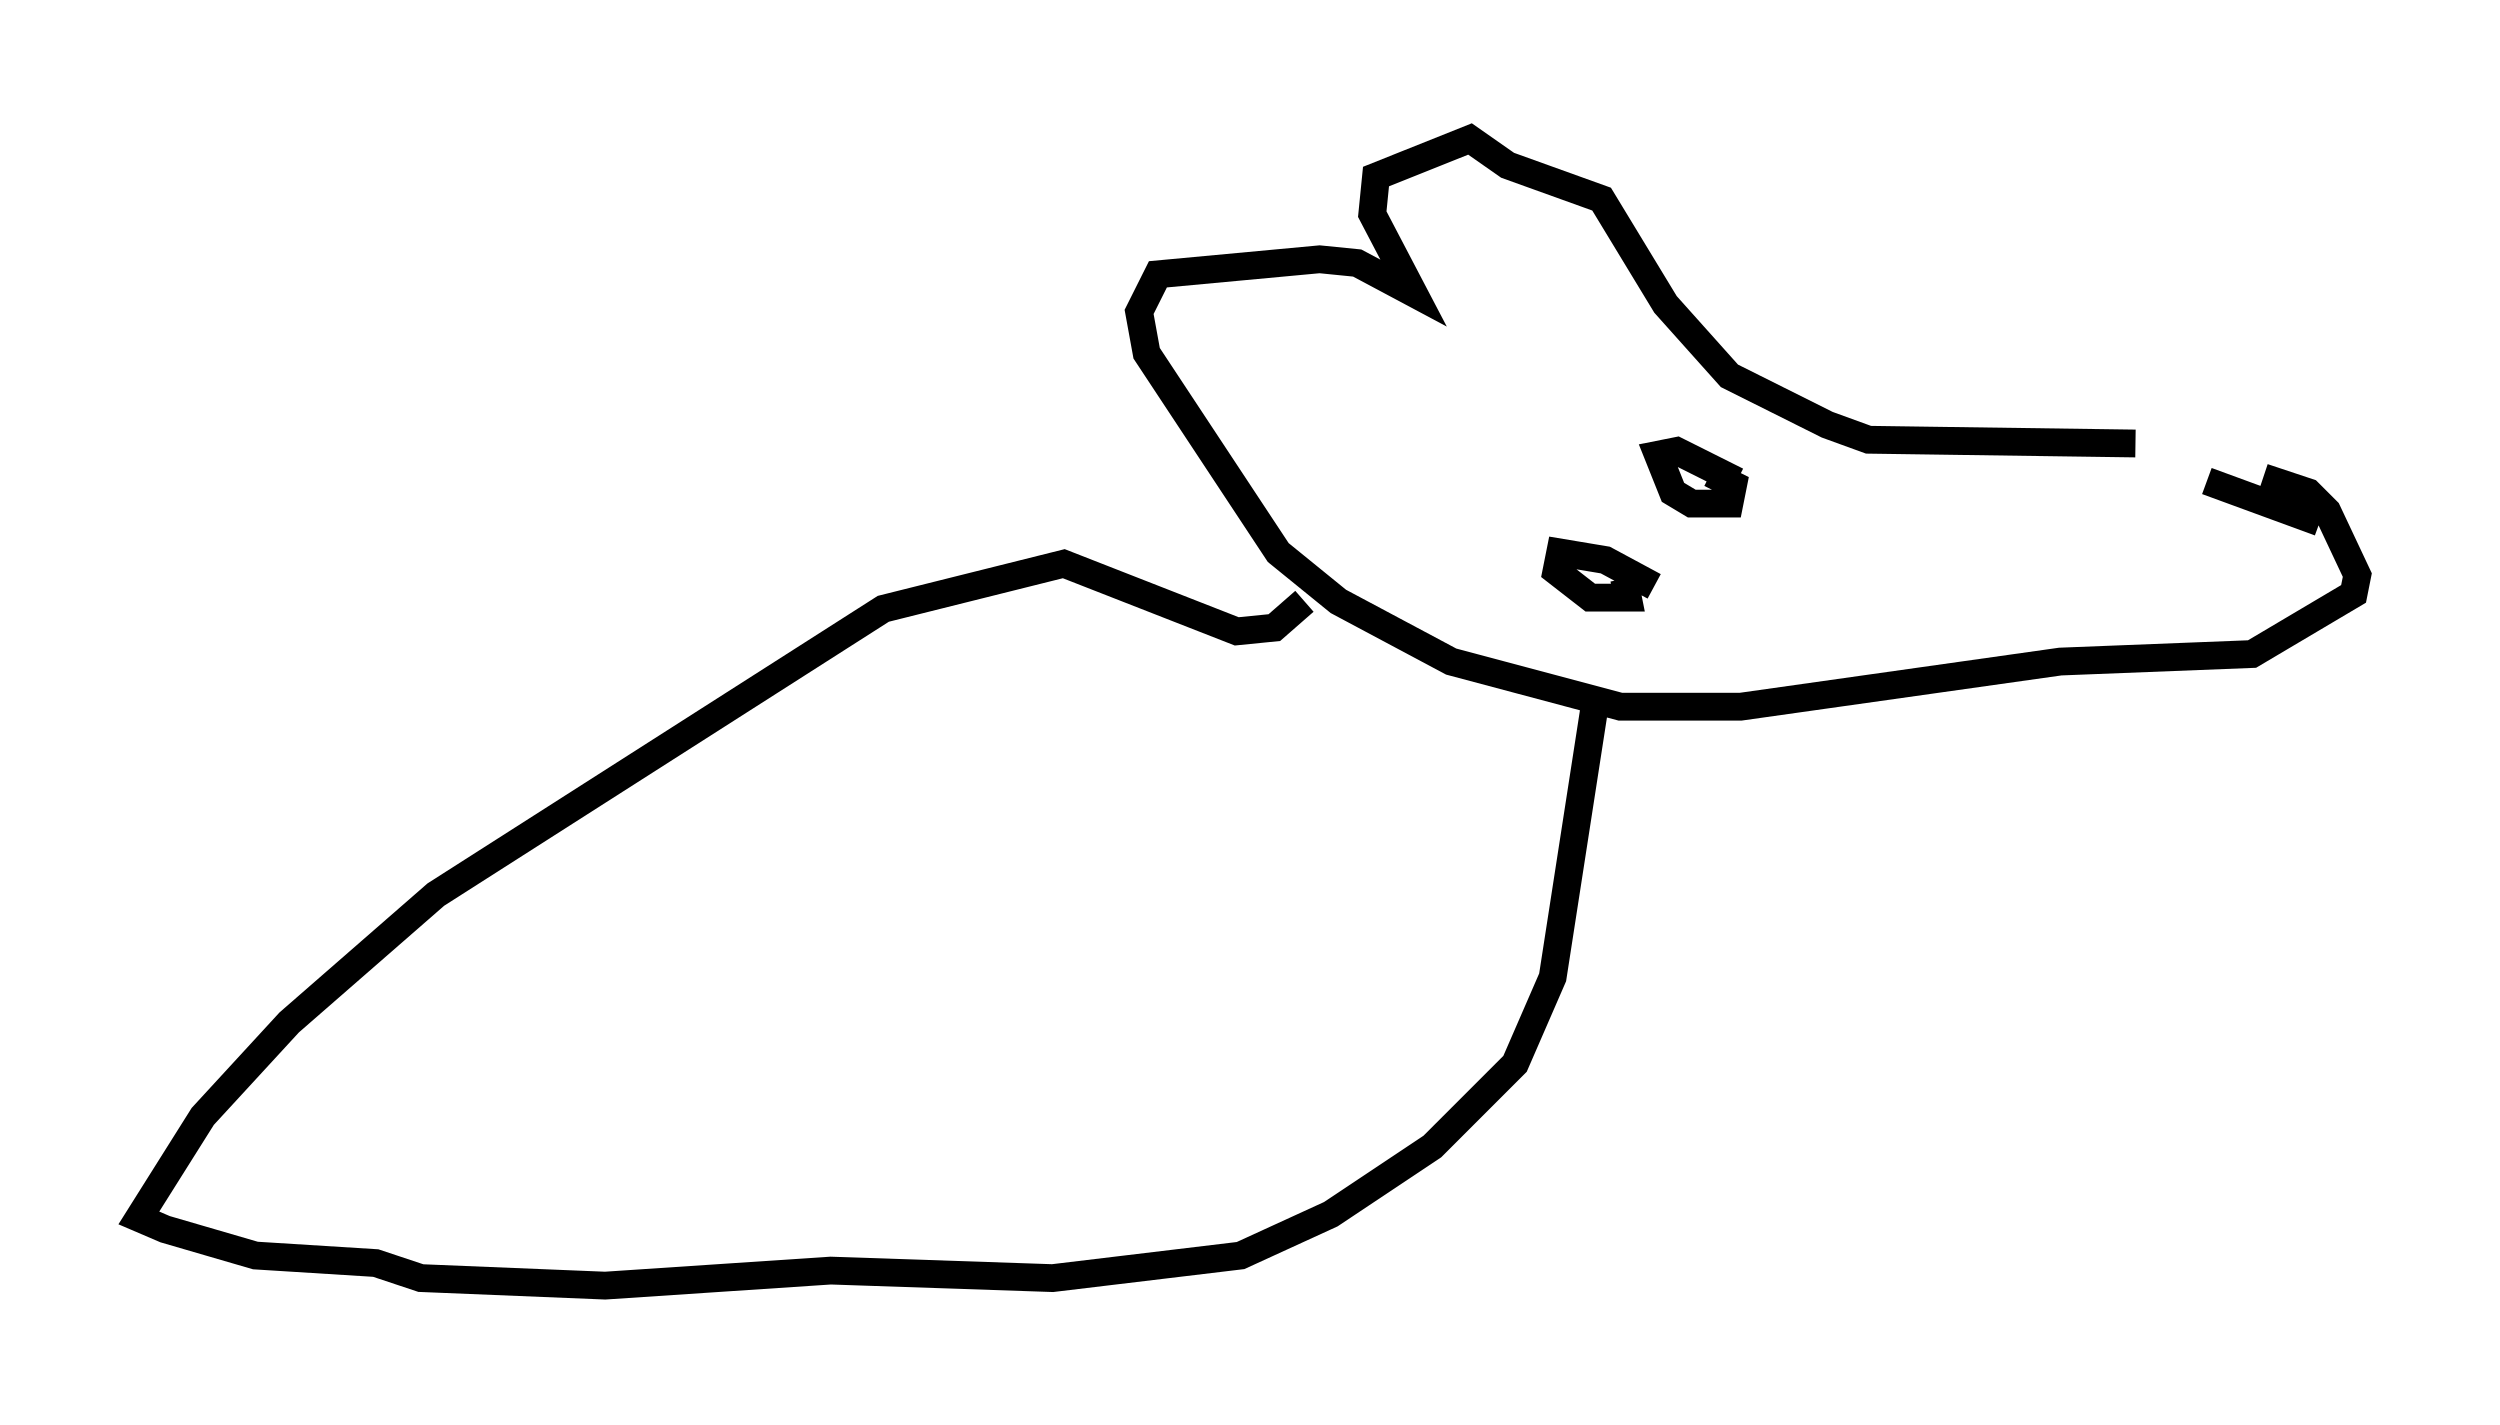 <?xml version="1.0" encoding="utf-8" ?>
<svg baseProfile="full" height="51.272" version="1.1" width="89.972" xmlns="http://www.w3.org/2000/svg" xmlns:ev="http://www.w3.org/2001/xml-events" xmlns:xlink="http://www.w3.org/1999/xlink"><defs /><rect fill="white" height="51.272" width="89.972" x="0" y="0" /><path d="M84.972, 16.908 m-8.119, -0.947 l-9.607, -0.135 -1.488, -0.541 l-3.518, -1.759 -2.3, -2.571 l-2.3, -3.789 -3.383, -1.218 l-1.353, -0.947 -3.383, 1.353 l-0.135, 1.353 1.488, 2.842 l-2.03, -1.083 -1.353, -0.135 l-5.819, 0.541 -0.677, 1.353 l0.271, 1.488 4.736, 7.172 l2.165, 1.759 4.059, 2.165 l6.089, 1.624 4.33, 0.0 l11.502, -1.624 6.901, -0.271 l3.654, -2.165 0.135, -0.677 l-1.083, -2.3 -0.677, -0.677 l-1.624, -0.541 m-21.921, 3.924 l-1.759, -0.947 -1.624, -0.271 l-0.135, 0.677 1.218, 0.947 l1.353, 0.0 -0.135, -0.677 m4.059, -3.518 l-2.165, -1.083 -0.677, 0.135 l0.541, 1.353 0.677, 0.406 l1.353, 0.0 0.135, -0.677 l-0.812, -0.406 m17.862, 0.271 l4.059, 1.488 m-26.116, 6.766 l-1.488, 9.607 -1.353, 3.112 l-2.977, 2.977 -3.654, 2.436 l-3.248, 1.488 -6.766, 0.812 l-7.984, -0.271 -8.119, 0.541 l-6.631, -0.271 -1.624, -0.541 l-4.33, -0.271 -3.248, -0.947 l-0.947, -0.406 2.3, -3.654 l3.112, -3.383 5.277, -4.601 l16.103, -10.284 6.495, -1.624 l6.225, 2.436 1.353, -0.135 l1.083, -0.947 " fill="none" stroke="black" stroke-width="1" /></svg>